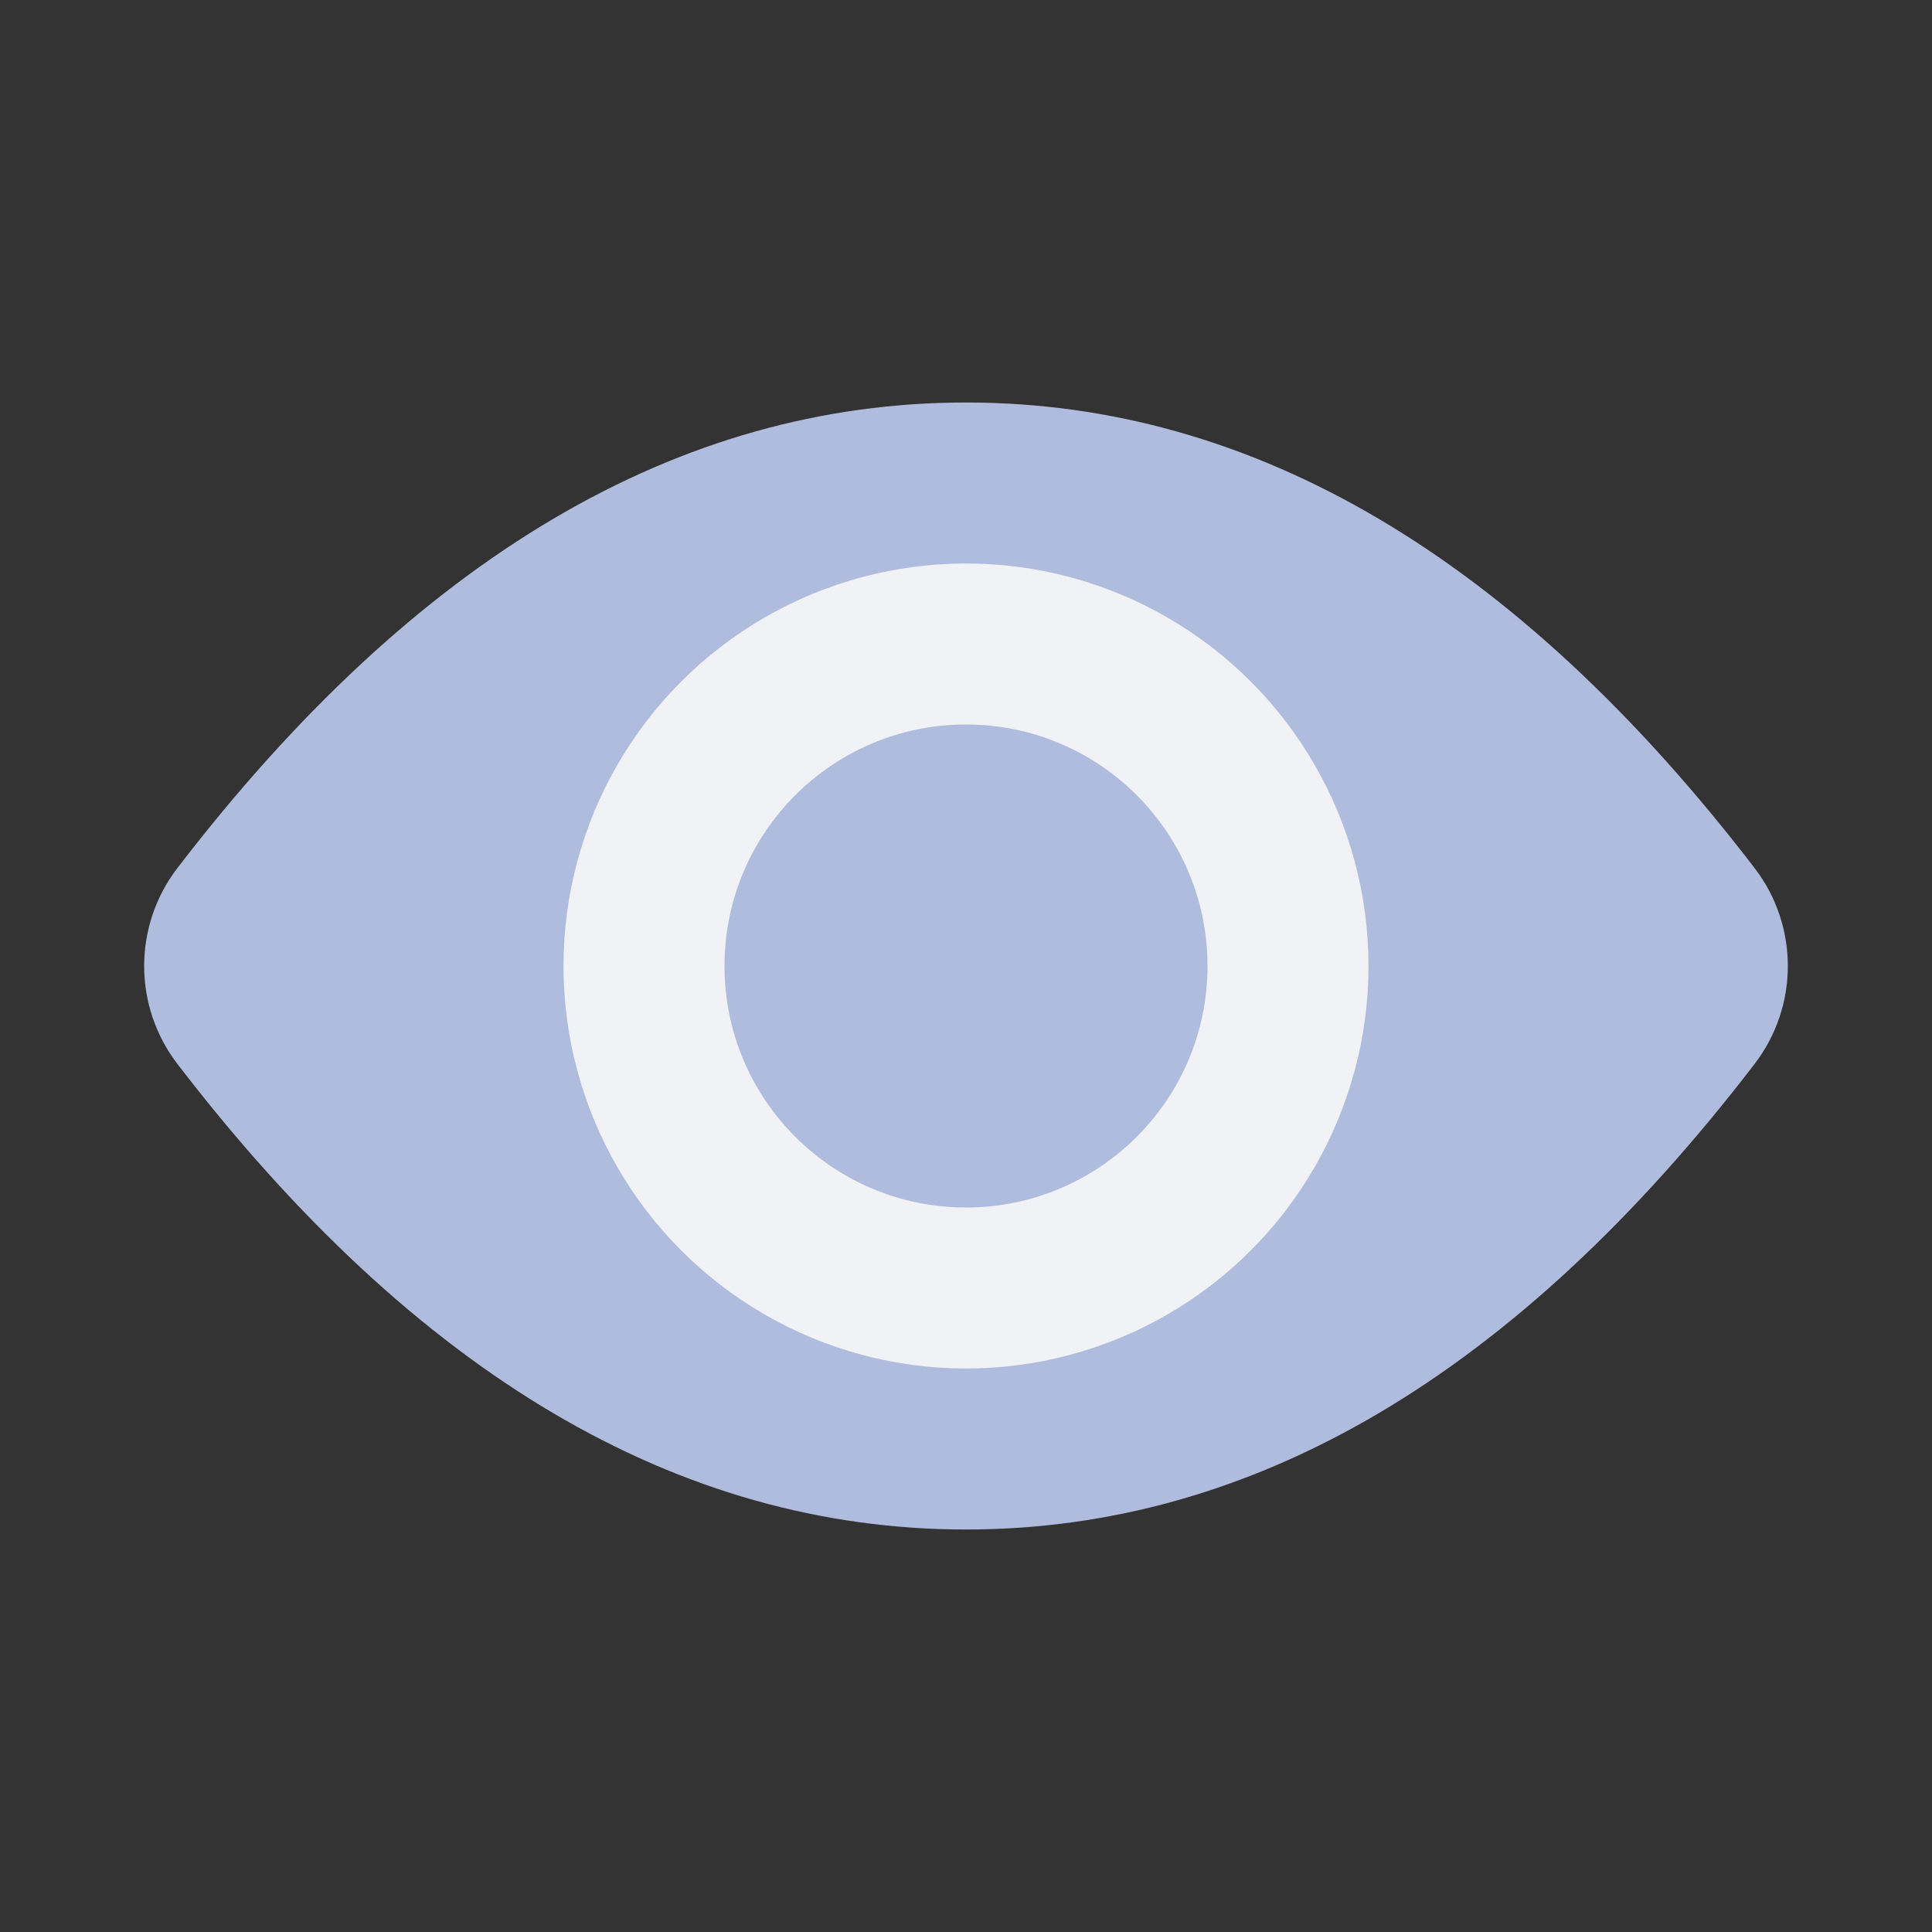 <svg width="24px" height="24px" viewBox="0 0 24 24" version="1.1" xmlns="http://www.w3.org/2000/svg" xmlns:xlink="http://www.w3.org/1999/xlink">
    <rect x="0" y="0" width="24" height="24" fill="#333333" stroke="none"/>
    <g id="icon/hide" stroke="none" stroke-width="1" fill="none" fill-rule="evenodd">
        <g id="Group-26">
            <rect id="Rectangle-2" x="0" y="0" width="24" height="24"></rect>
            <path d="M12,19 C15.573,19 18.838,17.072 21.796,13.217 L21.796,13.217 C22.347,12.499 22.347,11.501 21.796,10.783 C18.838,6.928 15.573,5 12,5 C8.427,5 5.162,6.928 2.204,10.783 L2.204,10.783 C1.653,11.501 1.653,12.499 2.204,13.217 C5.162,17.072 8.427,19 12,19 Z" id="Oval-15" fill="#B0BCDE"></path>
            <circle id="Oval-3" fill="#F0F2F5" cx="12" cy="12" r="5"></circle>
            <circle id="Oval-3" fill="#B0BCDE" cx="12" cy="12" r="3"></circle>
        </g>
    </g>
</svg>
